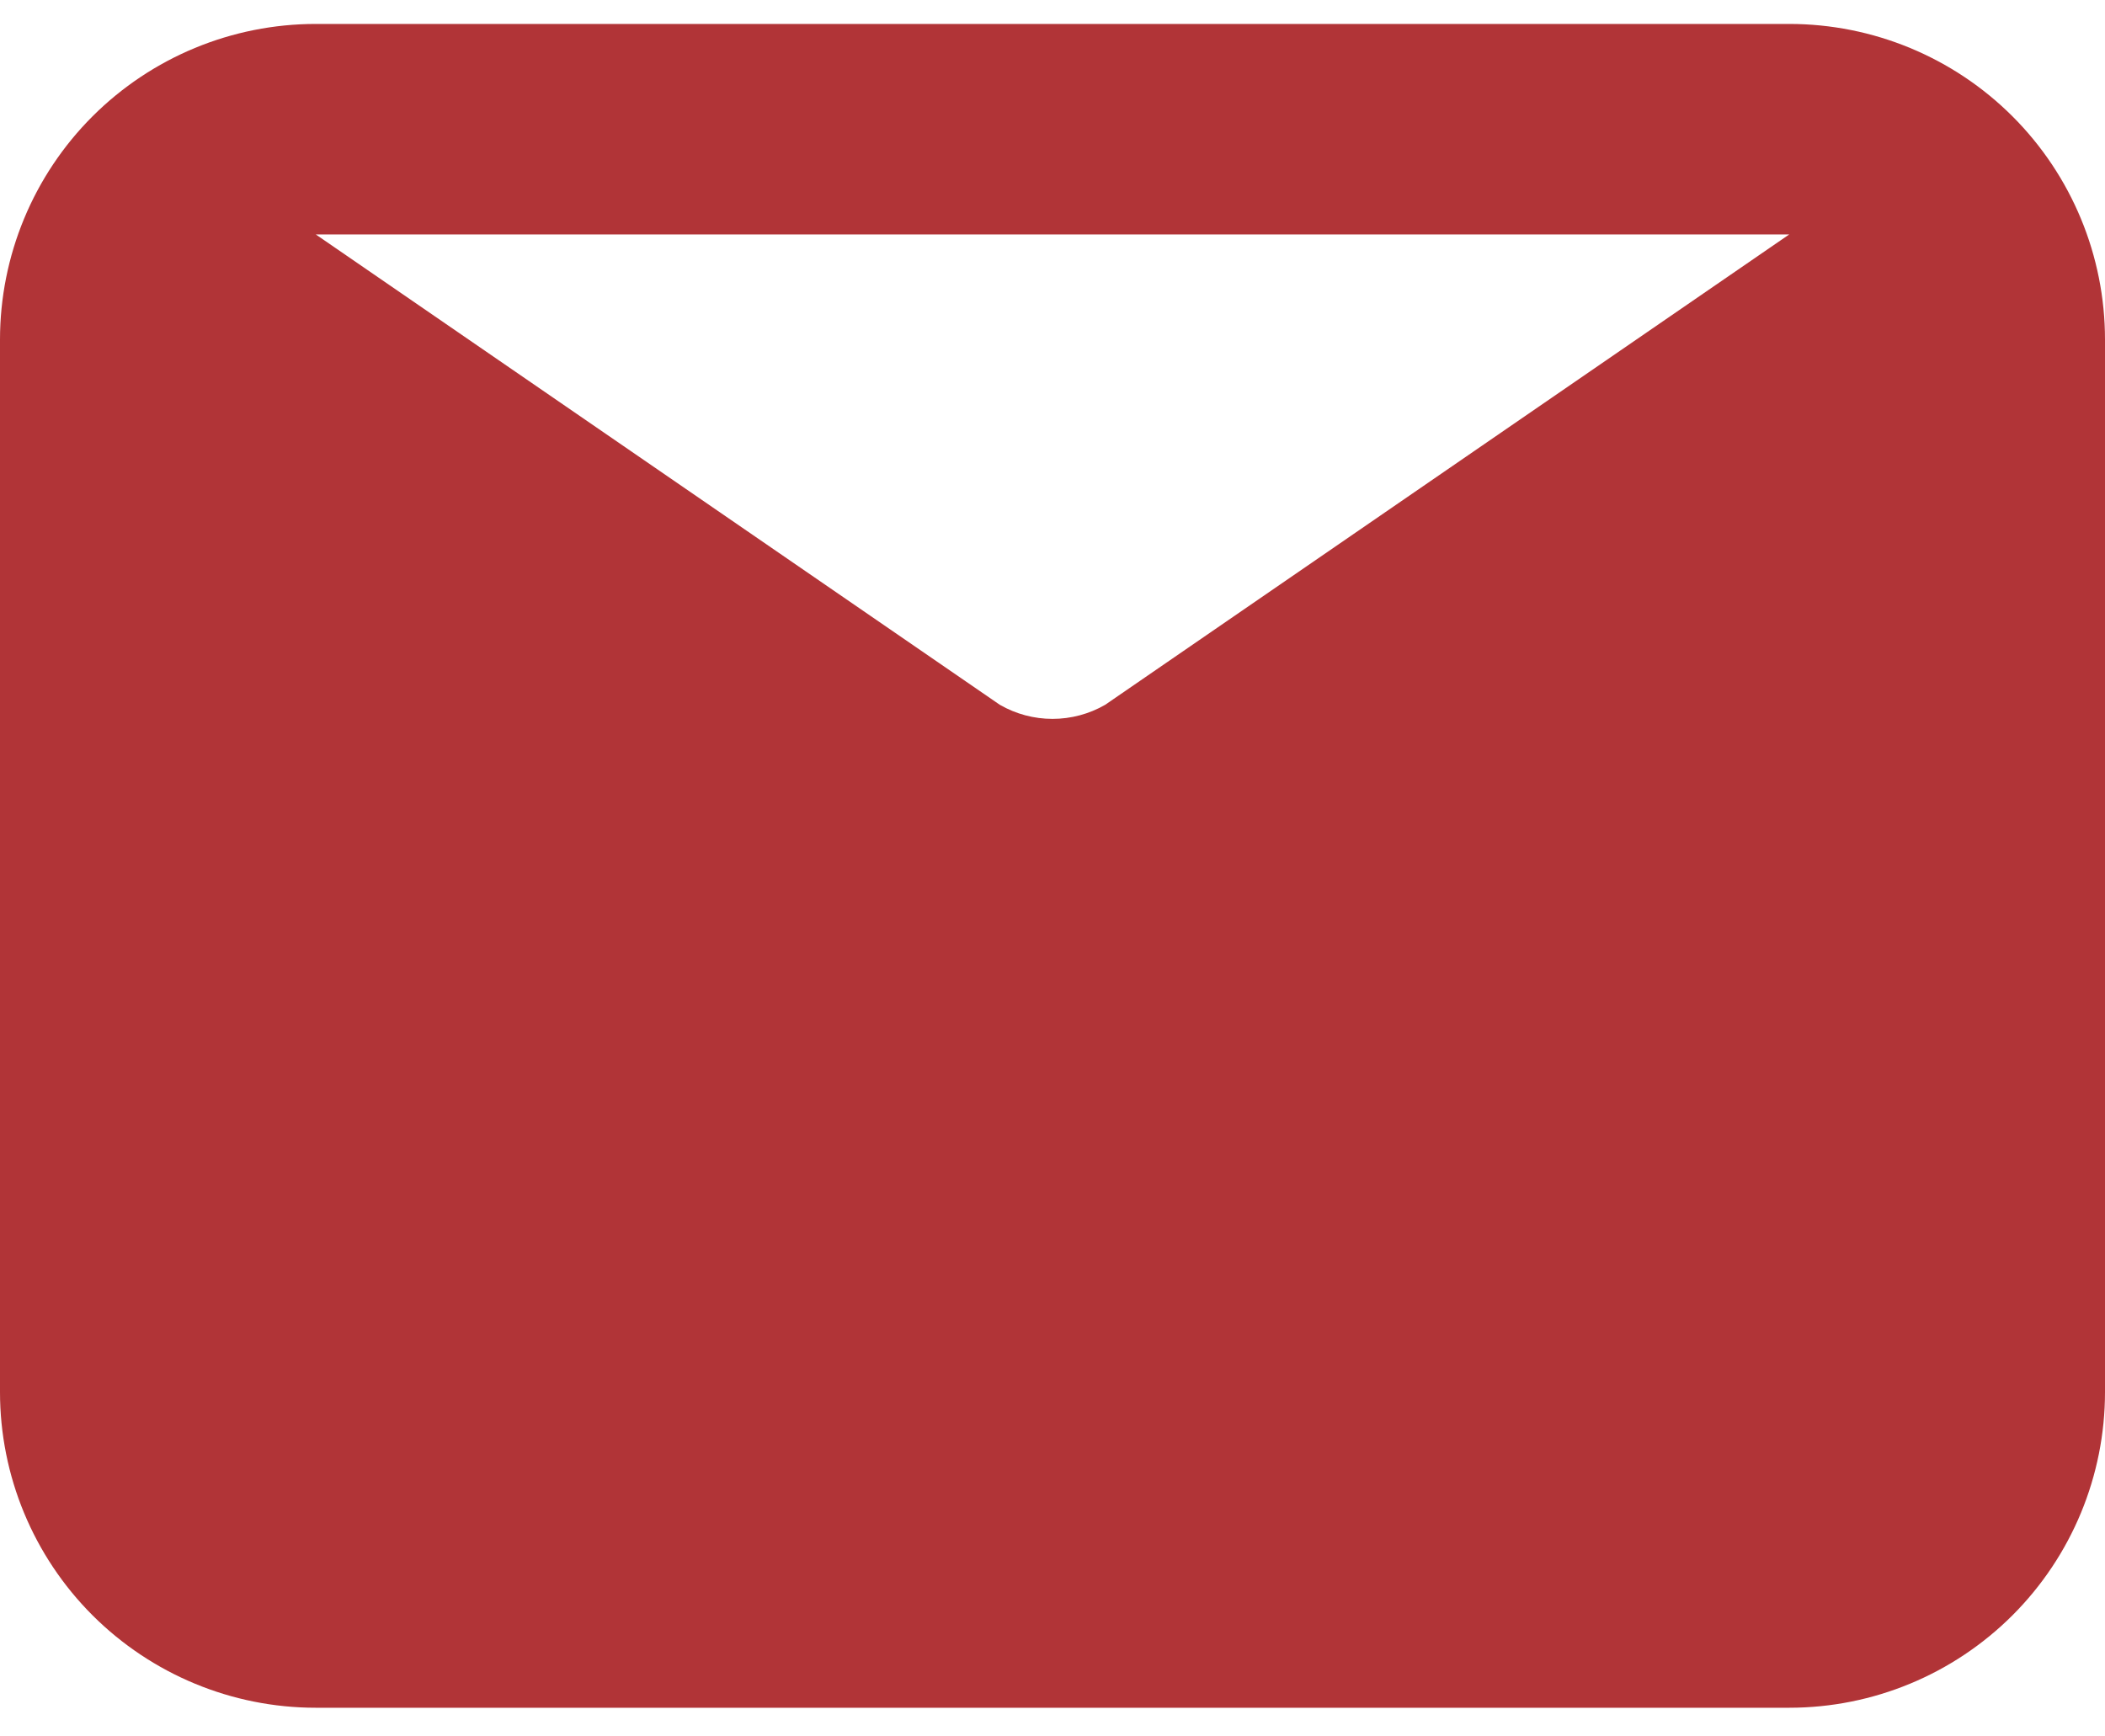 <svg width="40" height="33" viewBox="0 0 40 33" fill="none" xmlns="http://www.w3.org/2000/svg">
<path d="M34 0.455H6C4.409 0.455 2.883 1.087 1.757 2.212C0.632 3.337 0 4.863 0 6.455V26.455C0 28.046 0.632 29.572 1.757 30.697C2.883 31.822 4.409 32.455 6 32.455H34C35.591 32.455 37.117 31.822 38.243 30.697C39.368 29.572 40 28.046 40 26.455V6.455C40 4.863 39.368 3.337 38.243 2.212C37.117 1.087 35.591 0.455 34 0.455ZM34 4.455L21 13.395C20.696 13.57 20.351 13.662 20 13.662C19.649 13.662 19.304 13.57 19 13.395L6 4.455H34Z" fill="#B13437"/>
</svg>
